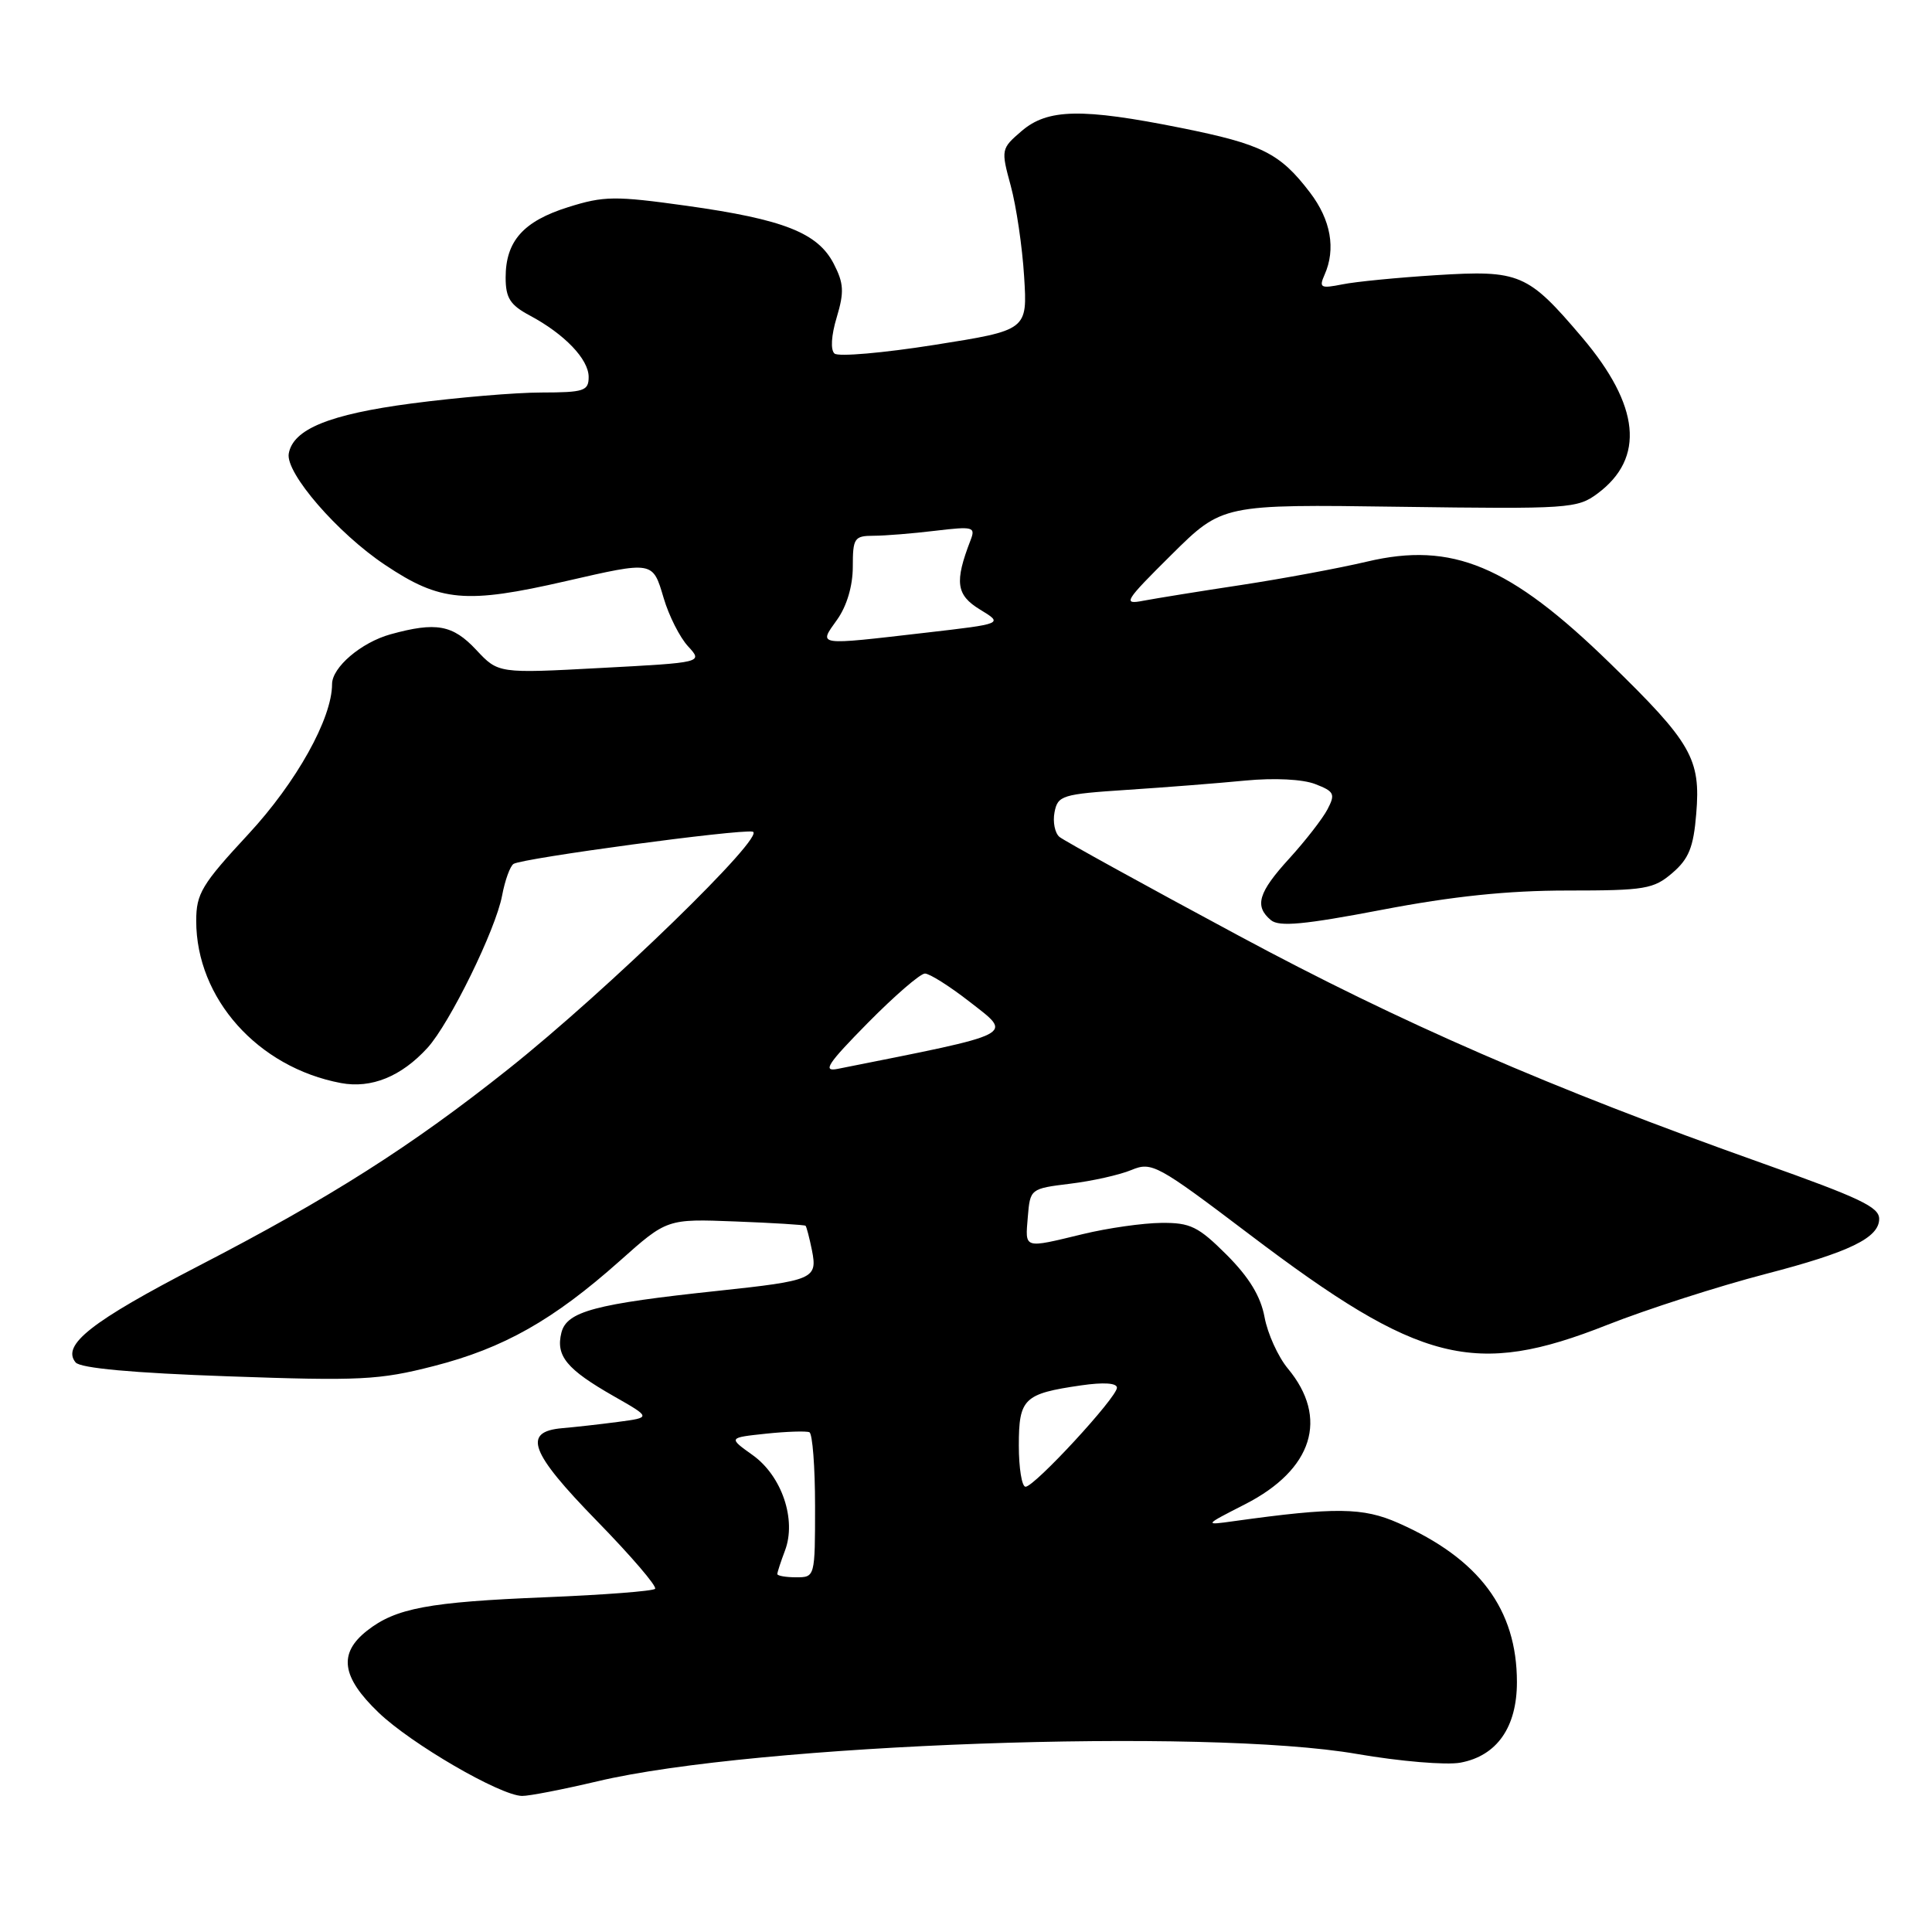 <?xml version="1.0" encoding="UTF-8" standalone="no"?>
<!DOCTYPE svg PUBLIC "-//W3C//DTD SVG 1.1//EN" "http://www.w3.org/Graphics/SVG/1.1/DTD/svg11.dtd" >
<svg xmlns="http://www.w3.org/2000/svg" xmlns:xlink="http://www.w3.org/1999/xlink" version="1.1" viewBox="0 0 256 256">
 <g >
 <path fill="currentColor"
d=" M 79.17 236.03 C 100.13 231.06 159.71 228.92 179.81 232.41 C 185.48 233.39 191.65 233.91 193.52 233.56 C 198.35 232.66 201.00 228.87 201.00 222.89 C 201.00 213.25 196.00 206.54 185.29 201.81 C 180.59 199.73 176.97 199.69 163.50 201.56 C 159.50 202.12 159.50 202.12 165.00 199.31 C 173.96 194.73 176.11 187.89 170.64 181.33 C 169.35 179.77 167.96 176.71 167.56 174.53 C 167.05 171.77 165.52 169.26 162.55 166.28 C 158.78 162.52 157.73 162.00 153.88 162.04 C 151.47 162.06 146.80 162.72 143.50 163.52 C 135.55 165.44 135.84 165.53 136.19 161.25 C 136.50 157.52 136.53 157.50 141.79 156.85 C 144.70 156.50 148.36 155.68 149.92 155.03 C 152.62 153.91 153.33 154.30 165.57 163.57 C 188.18 180.70 195.36 182.52 212.98 175.55 C 218.20 173.49 227.65 170.45 233.98 168.80 C 245.08 165.92 249.00 164.01 249.00 161.51 C 249.00 159.94 246.52 158.76 233.50 154.13 C 205.31 144.11 185.70 135.58 164.00 123.91 C 151.62 117.26 141.00 111.40 140.39 110.90 C 139.78 110.40 139.48 108.92 139.73 107.63 C 140.16 105.40 140.72 105.23 149.34 104.66 C 154.38 104.33 161.43 103.78 165.00 103.43 C 168.86 103.06 172.63 103.25 174.29 103.90 C 176.80 104.87 176.96 105.21 175.90 107.24 C 175.25 108.48 172.98 111.40 170.86 113.73 C 166.72 118.26 166.18 120.07 168.41 121.93 C 169.51 122.83 172.83 122.52 183.13 120.55 C 192.48 118.76 199.78 118.00 207.66 118.00 C 217.98 118.00 219.11 117.81 221.60 115.67 C 223.78 113.80 224.40 112.26 224.76 107.83 C 225.37 100.55 224.14 98.41 213.34 87.89 C 200.02 74.91 192.43 71.74 181.12 74.42 C 177.48 75.28 170.00 76.67 164.50 77.51 C 159.00 78.34 153.15 79.29 151.50 79.60 C 148.72 80.14 148.99 79.69 155.23 73.50 C 161.97 66.82 161.97 66.82 185.42 67.15 C 207.93 67.46 209.00 67.39 211.69 65.39 C 218.00 60.69 217.31 53.75 209.63 44.70 C 202.43 36.22 201.38 35.77 190.29 36.46 C 185.22 36.78 179.63 37.32 177.87 37.68 C 174.99 38.25 174.75 38.13 175.51 36.41 C 177.03 33.00 176.35 29.14 173.58 25.51 C 169.60 20.29 167.24 19.11 156.50 16.95 C 143.35 14.31 138.81 14.40 135.36 17.37 C 132.65 19.70 132.62 19.81 133.93 24.62 C 134.66 27.30 135.46 32.71 135.70 36.62 C 136.15 43.75 136.15 43.75 123.82 45.70 C 117.05 46.77 111.09 47.29 110.58 46.85 C 110.03 46.38 110.14 44.46 110.87 42.05 C 111.88 38.68 111.81 37.54 110.47 34.94 C 108.35 30.85 103.84 29.07 91.00 27.27 C 81.47 25.94 80.02 25.96 75.28 27.45 C 69.35 29.31 67.00 31.95 67.00 36.77 C 67.00 39.48 67.59 40.41 70.19 41.80 C 74.80 44.26 78.00 47.60 78.00 49.95 C 78.00 51.80 77.38 52.00 71.75 52.01 C 68.31 52.01 60.57 52.67 54.55 53.46 C 43.63 54.90 38.82 56.87 38.26 60.11 C 37.82 62.67 44.73 70.66 51.02 74.85 C 58.34 79.75 61.71 80.05 75.00 77.00 C 86.60 74.34 86.48 74.32 87.94 79.25 C 88.63 81.59 90.08 84.46 91.17 85.64 C 93.15 87.79 93.15 87.79 79.59 88.51 C 66.03 89.24 66.03 89.24 63.11 86.12 C 59.99 82.78 57.79 82.38 51.74 84.05 C 47.86 85.13 44.00 88.42 44.00 90.65 C 44.00 95.19 39.28 103.66 32.92 110.52 C 26.73 117.19 26.00 118.41 26.00 122.02 C 26.00 132.30 34.16 141.44 45.18 143.51 C 49.20 144.26 53.17 142.65 56.64 138.85 C 59.58 135.63 65.69 123.17 66.53 118.67 C 66.91 116.64 67.60 114.75 68.05 114.47 C 69.27 113.71 97.96 109.84 99.73 110.20 C 101.70 110.59 80.53 131.18 67.38 141.64 C 54.50 151.89 43.74 158.73 26.26 167.77 C 12.10 175.10 8.12 178.23 10.02 180.53 C 10.66 181.29 17.59 181.93 30.24 182.37 C 47.73 182.99 50.23 182.87 57.48 181.01 C 66.74 178.64 73.32 174.91 82.11 167.09 C 88.38 161.50 88.38 161.50 97.44 161.85 C 102.42 162.04 106.61 162.30 106.74 162.42 C 106.87 162.55 107.25 164.01 107.59 165.68 C 108.34 169.46 107.80 169.69 95.15 171.04 C 78.84 172.77 75.10 173.77 74.39 176.58 C 73.62 179.67 75.07 181.43 81.34 185.01 C 86.29 187.83 86.29 187.83 81.89 188.41 C 79.48 188.73 76.15 189.10 74.51 189.24 C 69.19 189.70 70.21 192.43 79.09 201.53 C 83.63 206.18 87.10 210.23 86.80 210.53 C 86.50 210.83 80.01 211.33 72.38 211.64 C 56.80 212.27 52.44 213.08 48.63 216.08 C 44.81 219.08 45.25 222.21 50.15 226.91 C 54.46 231.06 66.27 237.92 69.17 237.97 C 70.09 237.99 74.59 237.11 79.17 236.03 Z  M 103.00 208.57 C 103.00 208.33 103.46 206.93 104.01 205.47 C 105.57 201.38 103.60 195.56 99.72 192.80 C 96.50 190.50 96.50 190.50 101.50 189.97 C 104.25 189.68 106.84 189.60 107.25 189.78 C 107.66 189.97 108.00 194.37 108.00 199.56 C 108.00 208.96 107.99 209.00 105.50 209.00 C 104.12 209.00 103.00 208.80 103.00 208.57 Z  M 135.00 191.54 C 135.00 185.30 135.66 184.67 143.25 183.57 C 146.22 183.14 148.00 183.25 148.00 183.88 C 148.00 185.17 137.08 197.00 135.89 197.00 C 135.40 197.00 135.00 194.54 135.00 191.54 Z  M 114.97 135.56 C 118.53 131.95 121.94 129.00 122.56 129.00 C 123.17 129.00 125.82 130.67 128.44 132.71 C 134.26 137.25 135.08 136.83 111.00 141.63 C 108.94 142.04 109.63 140.98 114.97 135.56 Z  M 110.93 82.10 C 112.21 80.30 113.00 77.63 113.00 75.10 C 113.00 71.30 113.20 71.00 115.75 70.99 C 117.26 70.99 120.94 70.69 123.92 70.33 C 128.97 69.73 129.29 69.81 128.60 71.59 C 126.46 77.13 126.69 78.84 129.86 80.77 C 132.95 82.65 132.95 82.65 122.72 83.83 C 107.99 85.53 108.44 85.60 110.93 82.10 Z "/>
</g>
</svg>
